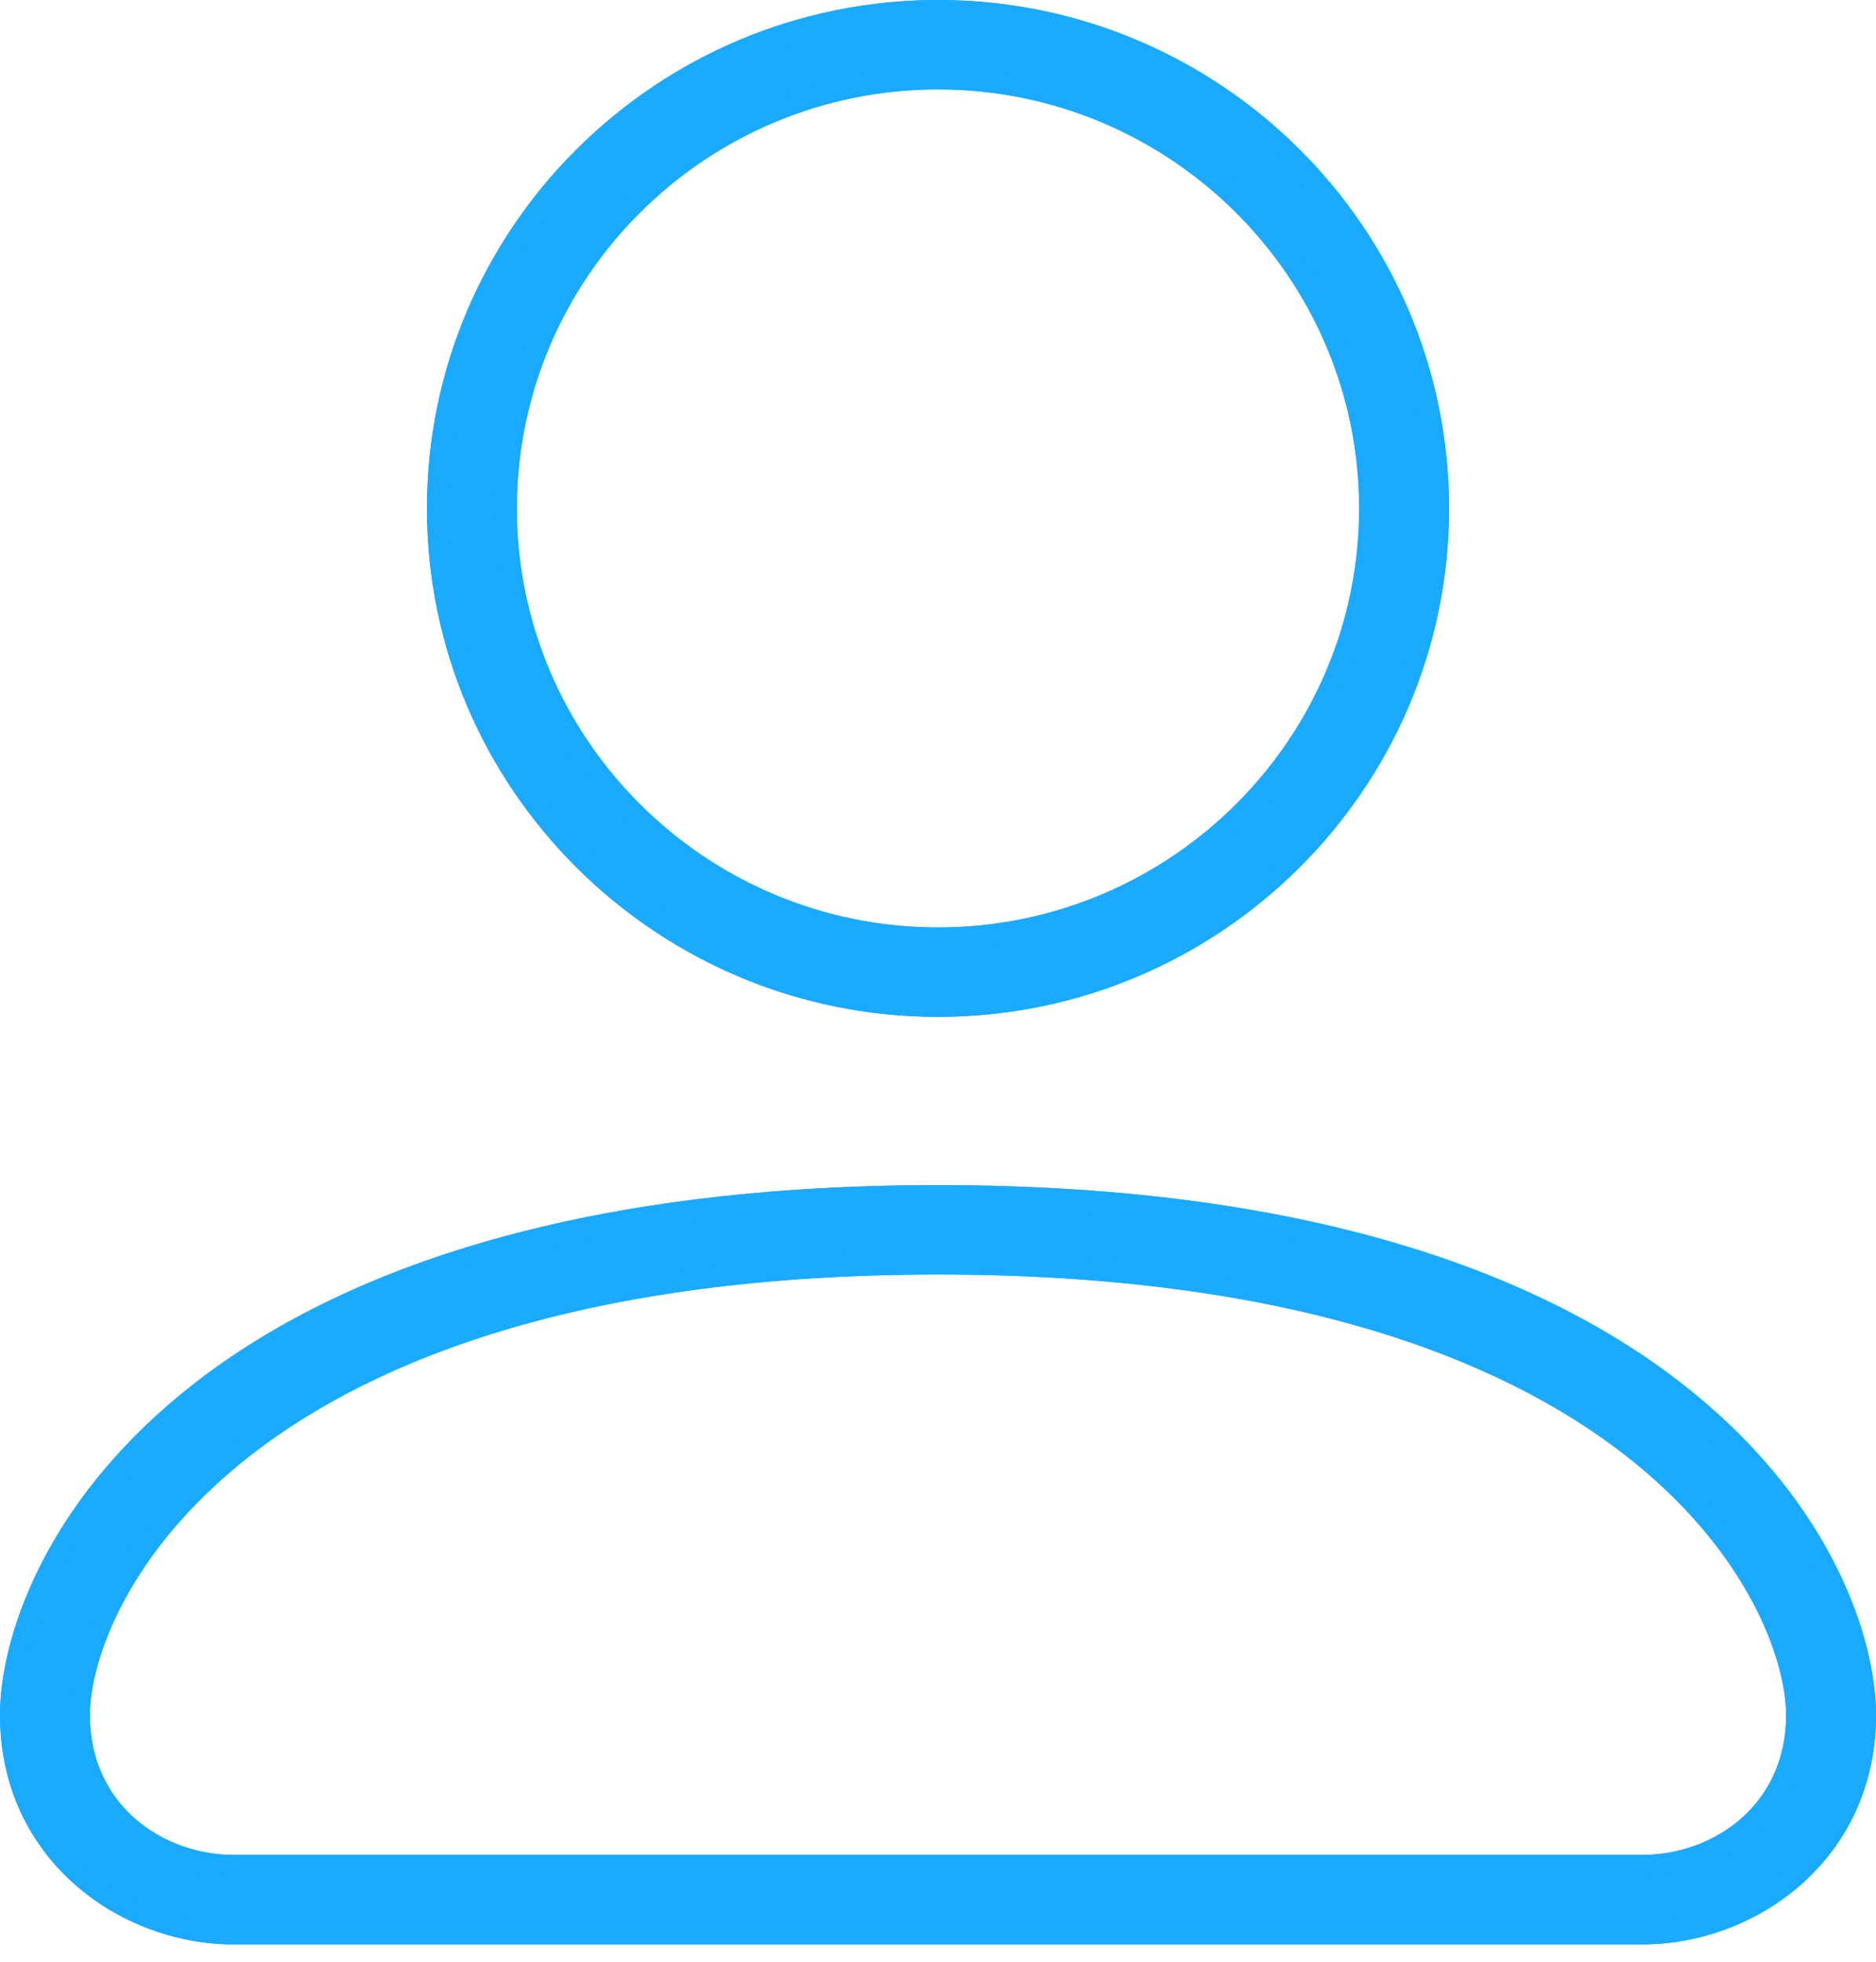 <svg width="22" height="23" viewBox="0 0 22 23" fill="none" xmlns="http://www.w3.org/2000/svg">
<path fill-rule="evenodd" clip-rule="evenodd" d="M11 0.125C14.235 0.125 16.867 2.743 16.867 5.961C16.867 9.179 14.235 11.797 11 11.797C7.765 11.797 5.133 9.179 5.133 5.961C5.133 2.743 7.765 0.125 11 0.125ZM11 0.923C8.207 0.923 5.936 3.183 5.936 5.961C5.936 8.739 8.207 10.999 11 10.999C13.793 10.999 16.064 8.739 16.064 5.961C16.064 3.183 13.793 0.923 11 0.923Z" fill="#1AAAFF"/>
<path fill-rule="evenodd" clip-rule="evenodd" d="M11 0.125C14.235 0.125 16.867 2.743 16.867 5.961C16.867 9.179 14.235 11.797 11 11.797C7.765 11.797 5.133 9.179 5.133 5.961C5.133 2.743 7.765 0.125 11 0.125ZM11 0.923C8.207 0.923 5.936 3.183 5.936 5.961C5.936 8.739 8.207 10.999 11 10.999C13.793 10.999 16.064 8.739 16.064 5.961C16.064 3.183 13.793 0.923 11 0.923Z" fill="#1AAAFF"/>
<path d="M16.993 5.961C16.993 2.674 14.305 0 11 0V0.251C14.165 0.251 16.741 2.813 16.741 5.961H16.993ZM11 11.922C14.305 11.922 16.993 9.248 16.993 5.961H16.741C16.741 9.11 14.165 11.672 11 11.672V11.922ZM5.007 5.961C5.007 9.248 7.696 11.922 11 11.922V11.672C7.835 11.672 5.259 9.11 5.259 5.961H5.007ZM11 0C7.696 0 5.007 2.674 5.007 5.961H5.259C5.259 2.813 7.835 0.251 11 0.251V0ZM6.061 5.961C6.061 3.252 8.277 1.048 11 1.048V0.798C8.138 0.798 5.81 3.114 5.81 5.961H6.061ZM11 10.874C8.277 10.874 6.061 8.67 6.061 5.961H5.81C5.81 8.808 8.138 11.125 11 11.125V10.874ZM15.939 5.961C15.939 8.67 13.723 10.874 11 10.874V11.125C13.862 11.125 16.19 8.808 16.19 5.961H15.939ZM11 1.048C13.723 1.048 15.939 3.252 15.939 5.961H16.19C16.19 3.114 13.863 0.798 11 0.798V1.048Z" fill="#1AAAFF"/>
<path d="M16.993 5.961C16.993 2.674 14.305 0 11 0V0.251C14.165 0.251 16.741 2.813 16.741 5.961H16.993ZM11 11.922C14.305 11.922 16.993 9.248 16.993 5.961H16.741C16.741 9.11 14.165 11.672 11 11.672V11.922ZM5.007 5.961C5.007 9.248 7.696 11.922 11 11.922V11.672C7.835 11.672 5.259 9.11 5.259 5.961H5.007ZM11 0C7.696 0 5.007 2.674 5.007 5.961H5.259C5.259 2.813 7.835 0.251 11 0.251V0ZM6.061 5.961C6.061 3.252 8.277 1.048 11 1.048V0.798C8.138 0.798 5.81 3.114 5.81 5.961H6.061ZM11 10.874C8.277 10.874 6.061 8.67 6.061 5.961H5.81C5.81 8.808 8.138 11.125 11 11.125V10.874ZM15.939 5.961C15.939 8.67 13.723 10.874 11 10.874V11.125C13.862 11.125 16.19 8.808 16.19 5.961H15.939ZM11 1.048C13.723 1.048 15.939 3.252 15.939 5.961H16.19C16.19 3.114 13.863 0.798 11 0.798V1.048Z" fill="#1AAAFF"/>
<path fill-rule="evenodd" clip-rule="evenodd" d="M2.741 22.671C1.456 22.671 0.126 21.713 0.126 20.109C0.126 18.416 2.08 14.02 11 14.02C19.92 14.02 21.874 18.415 21.874 20.109C21.874 21.713 20.544 22.671 19.259 22.671H2.741ZM21.072 20.109C21.072 18.736 19.221 14.818 11 14.818C2.778 14.818 0.928 18.736 0.928 20.109C0.928 21.255 1.862 21.874 2.741 21.874H19.259C20.138 21.874 21.072 21.255 21.072 20.109Z" fill="#1AAAFF"/>
<path fill-rule="evenodd" clip-rule="evenodd" d="M2.741 22.671C1.456 22.671 0.126 21.713 0.126 20.109C0.126 18.416 2.08 14.02 11 14.02C19.92 14.02 21.874 18.415 21.874 20.109C21.874 21.713 20.544 22.671 19.259 22.671H2.741ZM21.072 20.109C21.072 18.736 19.221 14.818 11 14.818C2.778 14.818 0.928 18.736 0.928 20.109C0.928 21.255 1.862 21.874 2.741 21.874H19.259C20.138 21.874 21.072 21.255 21.072 20.109Z" fill="#1AAAFF"/>
<path d="M0 20.109C0 21.794 1.399 22.797 2.741 22.797V22.546C1.512 22.546 0.252 21.631 0.252 20.109H0ZM11 13.895C2.034 13.895 0 18.325 0 20.109H0.252C0.252 18.507 2.125 14.145 11 14.145V13.895ZM22 20.109C22 18.324 19.966 13.895 11 13.895V14.145C19.875 14.145 21.748 18.506 21.748 20.109H22ZM19.259 22.797C20.601 22.797 22 21.794 22 20.109H21.748C21.748 21.631 20.488 22.546 19.259 22.546V22.797ZM2.741 22.797H19.259V22.546H2.741V22.797ZM11 14.943C19.184 14.943 20.946 18.833 20.946 20.109H21.198C21.198 18.64 19.26 14.693 11 14.693V14.943ZM1.054 20.109C1.054 18.833 2.816 14.943 11 14.943V14.693C2.74 14.693 0.802 18.64 0.802 20.109H1.054ZM2.741 21.748C1.915 21.748 1.054 21.171 1.054 20.109H0.802C0.802 21.34 1.809 21.999 2.741 21.999V21.748ZM19.259 21.748H2.741V21.999H19.259V21.748ZM20.946 20.109C20.946 21.171 20.085 21.748 19.259 21.748V21.999C20.191 21.999 21.198 21.34 21.198 20.109H20.946Z" fill="#1AAAFF"/>
<path d="M0 20.109C0 21.794 1.399 22.797 2.741 22.797V22.546C1.512 22.546 0.252 21.631 0.252 20.109H0ZM11 13.895C2.034 13.895 0 18.325 0 20.109H0.252C0.252 18.507 2.125 14.145 11 14.145V13.895ZM22 20.109C22 18.324 19.966 13.895 11 13.895V14.145C19.875 14.145 21.748 18.506 21.748 20.109H22ZM19.259 22.797C20.601 22.797 22 21.794 22 20.109H21.748C21.748 21.631 20.488 22.546 19.259 22.546V22.797ZM2.741 22.797H19.259V22.546H2.741V22.797ZM11 14.943C19.184 14.943 20.946 18.833 20.946 20.109H21.198C21.198 18.64 19.26 14.693 11 14.693V14.943ZM1.054 20.109C1.054 18.833 2.816 14.943 11 14.943V14.693C2.74 14.693 0.802 18.64 0.802 20.109H1.054ZM2.741 21.748C1.915 21.748 1.054 21.171 1.054 20.109H0.802C0.802 21.34 1.809 21.999 2.741 21.999V21.748ZM19.259 21.748H2.741V21.999H19.259V21.748ZM20.946 20.109C20.946 21.171 20.085 21.748 19.259 21.748V21.999C20.191 21.999 21.198 21.34 21.198 20.109H20.946Z" fill="#1AAAFF"/>
</svg>
